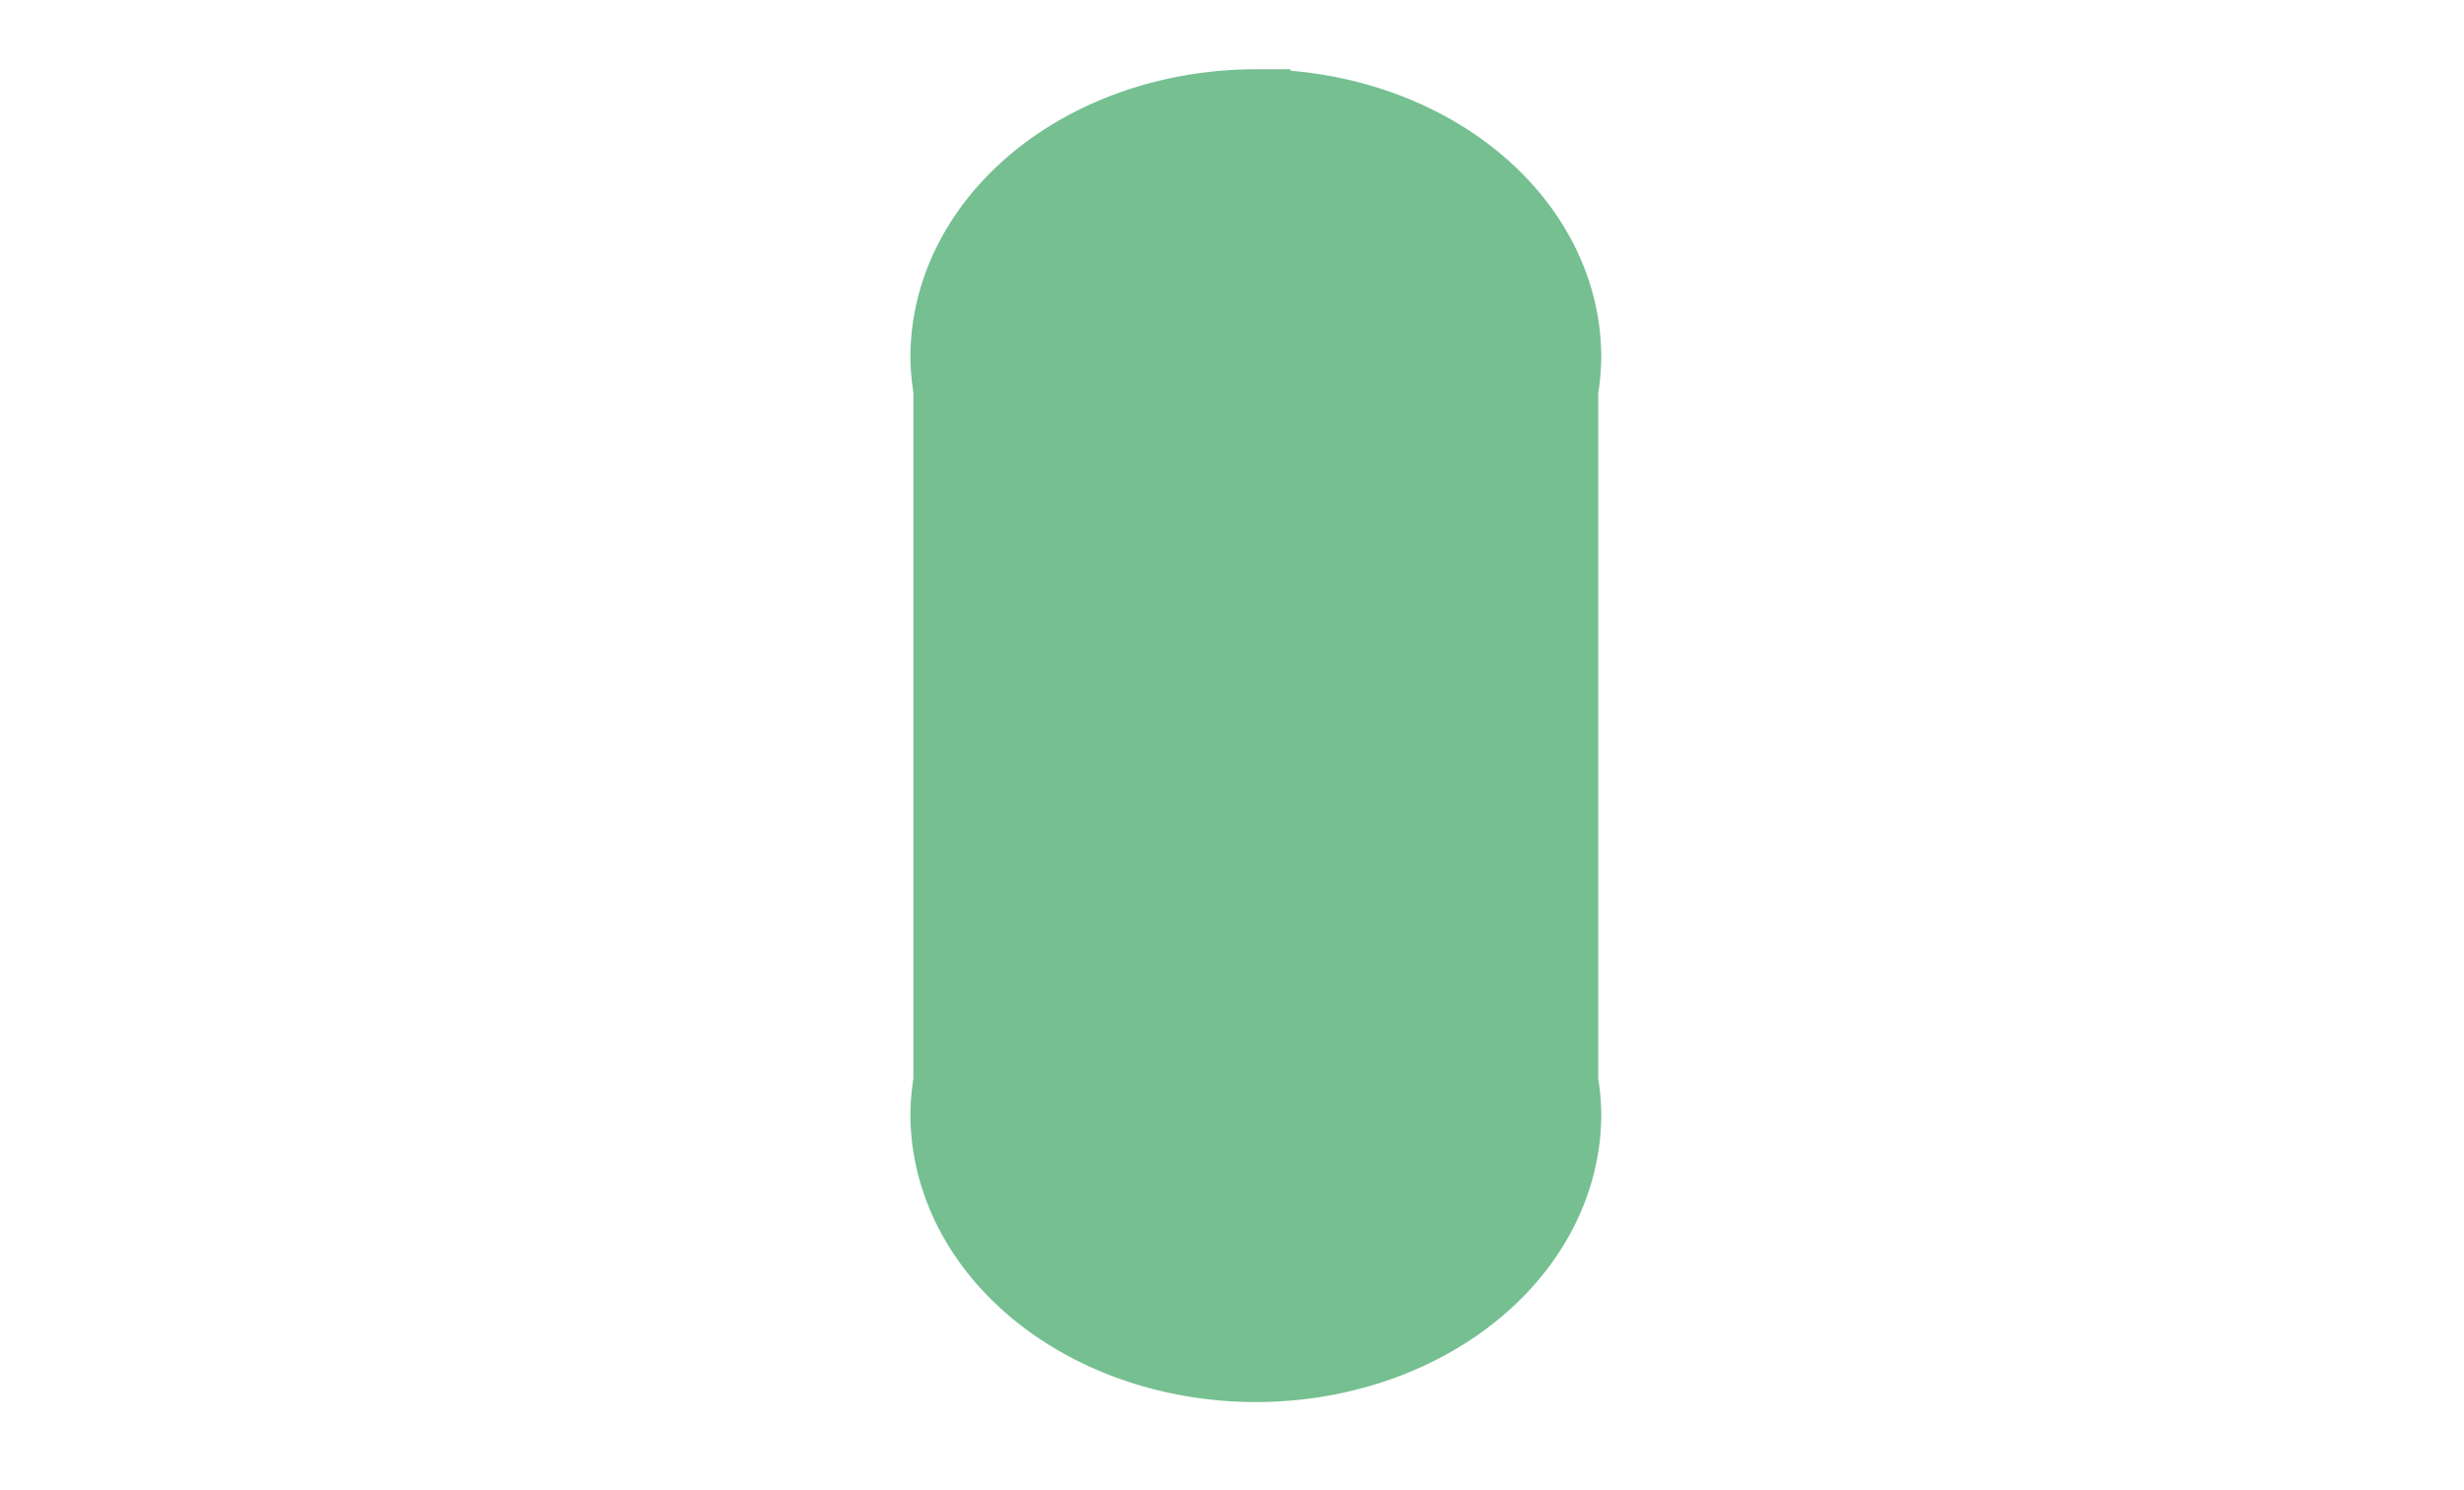 <?xml version="1.0" encoding="UTF-8" standalone="no"?>
<!-- Created with Inkscape (http://www.inkscape.org/) -->

<svg
   xmlns:dc="http://purl.org/dc/elements/1.1/"
   xmlns:cc="http://creativecommons.org/ns#"
   xmlns:rdf="http://www.w3.org/1999/02/22-rdf-syntax-ns#"
   xmlns:svg="http://www.w3.org/2000/svg"
   xmlns="http://www.w3.org/2000/svg"
   xmlns:sodipodi="http://sodipodi.sourceforge.net/DTD/sodipodi-0.dtd"
   xmlns:inkscape="http://www.inkscape.org/namespaces/inkscape"
   width="130.48mm"
   height="78.898mm"
   viewBox="0 0 462.331 279.559"
   id="svg9735"
   version="1.1"
   inkscape:version="0.91 r13725"
   sodipodi:docname="18.svg">
  <defs
     id="defs9737" />
  <sodipodi:namedview
     id="base"
     pagecolor="#ffffff"
     bordercolor="#666666"
     borderopacity="1.0"
     inkscape:pageopacity="0.0"
     inkscape:pageshadow="2"
     inkscape:zoom="2.6592719"
     inkscape:cx="216.9801"
     inkscape:cy="143.95722"
     inkscape:document-units="px"
     inkscape:current-layer="layer1"
     showgrid="false"
     inkscape:window-width="1920"
     inkscape:window-height="1171"
     inkscape:window-x="0"
     inkscape:window-y="0"
     inkscape:window-maximized="1" />
  <g
     inkscape:label="Layer 1"
     inkscape:groupmode="layer"
     id="layer1"
     transform="translate(0,-772.803)">
    <path
       style="fill:#75bf91;fill-opacity:1;fill-rule:evenodd;stroke:#75bf91;stroke-width:13.0;stroke-linecap:butt;stroke-linejoin:miter;stroke-miterlimit:4;stroke-dasharray:none;stroke-opacity:1"
       d="m 235.638,792.302 a 58.31,47.516 0 0 0 -58.309,47.517 58.31,47.516 0 0 0 0.558,6.126 l 0,129.772 a 58.31,47.516 0 0 0 -0.558,6.181 58.31,47.516 0 0 0 58.309,47.516 58.31,47.516 0 0 0 58.311,-47.516 58.31,47.516 0 0 0 -0.558,-6.127 l 0,-129.77 a 58.31,47.516 0 0 0 0.558,-6.181 58.31,47.516 0 0 0 -58.311,-47.517 z"
       id="rect3371"
       inkscape:connector-curvature="0" />
  </g>
</svg>
